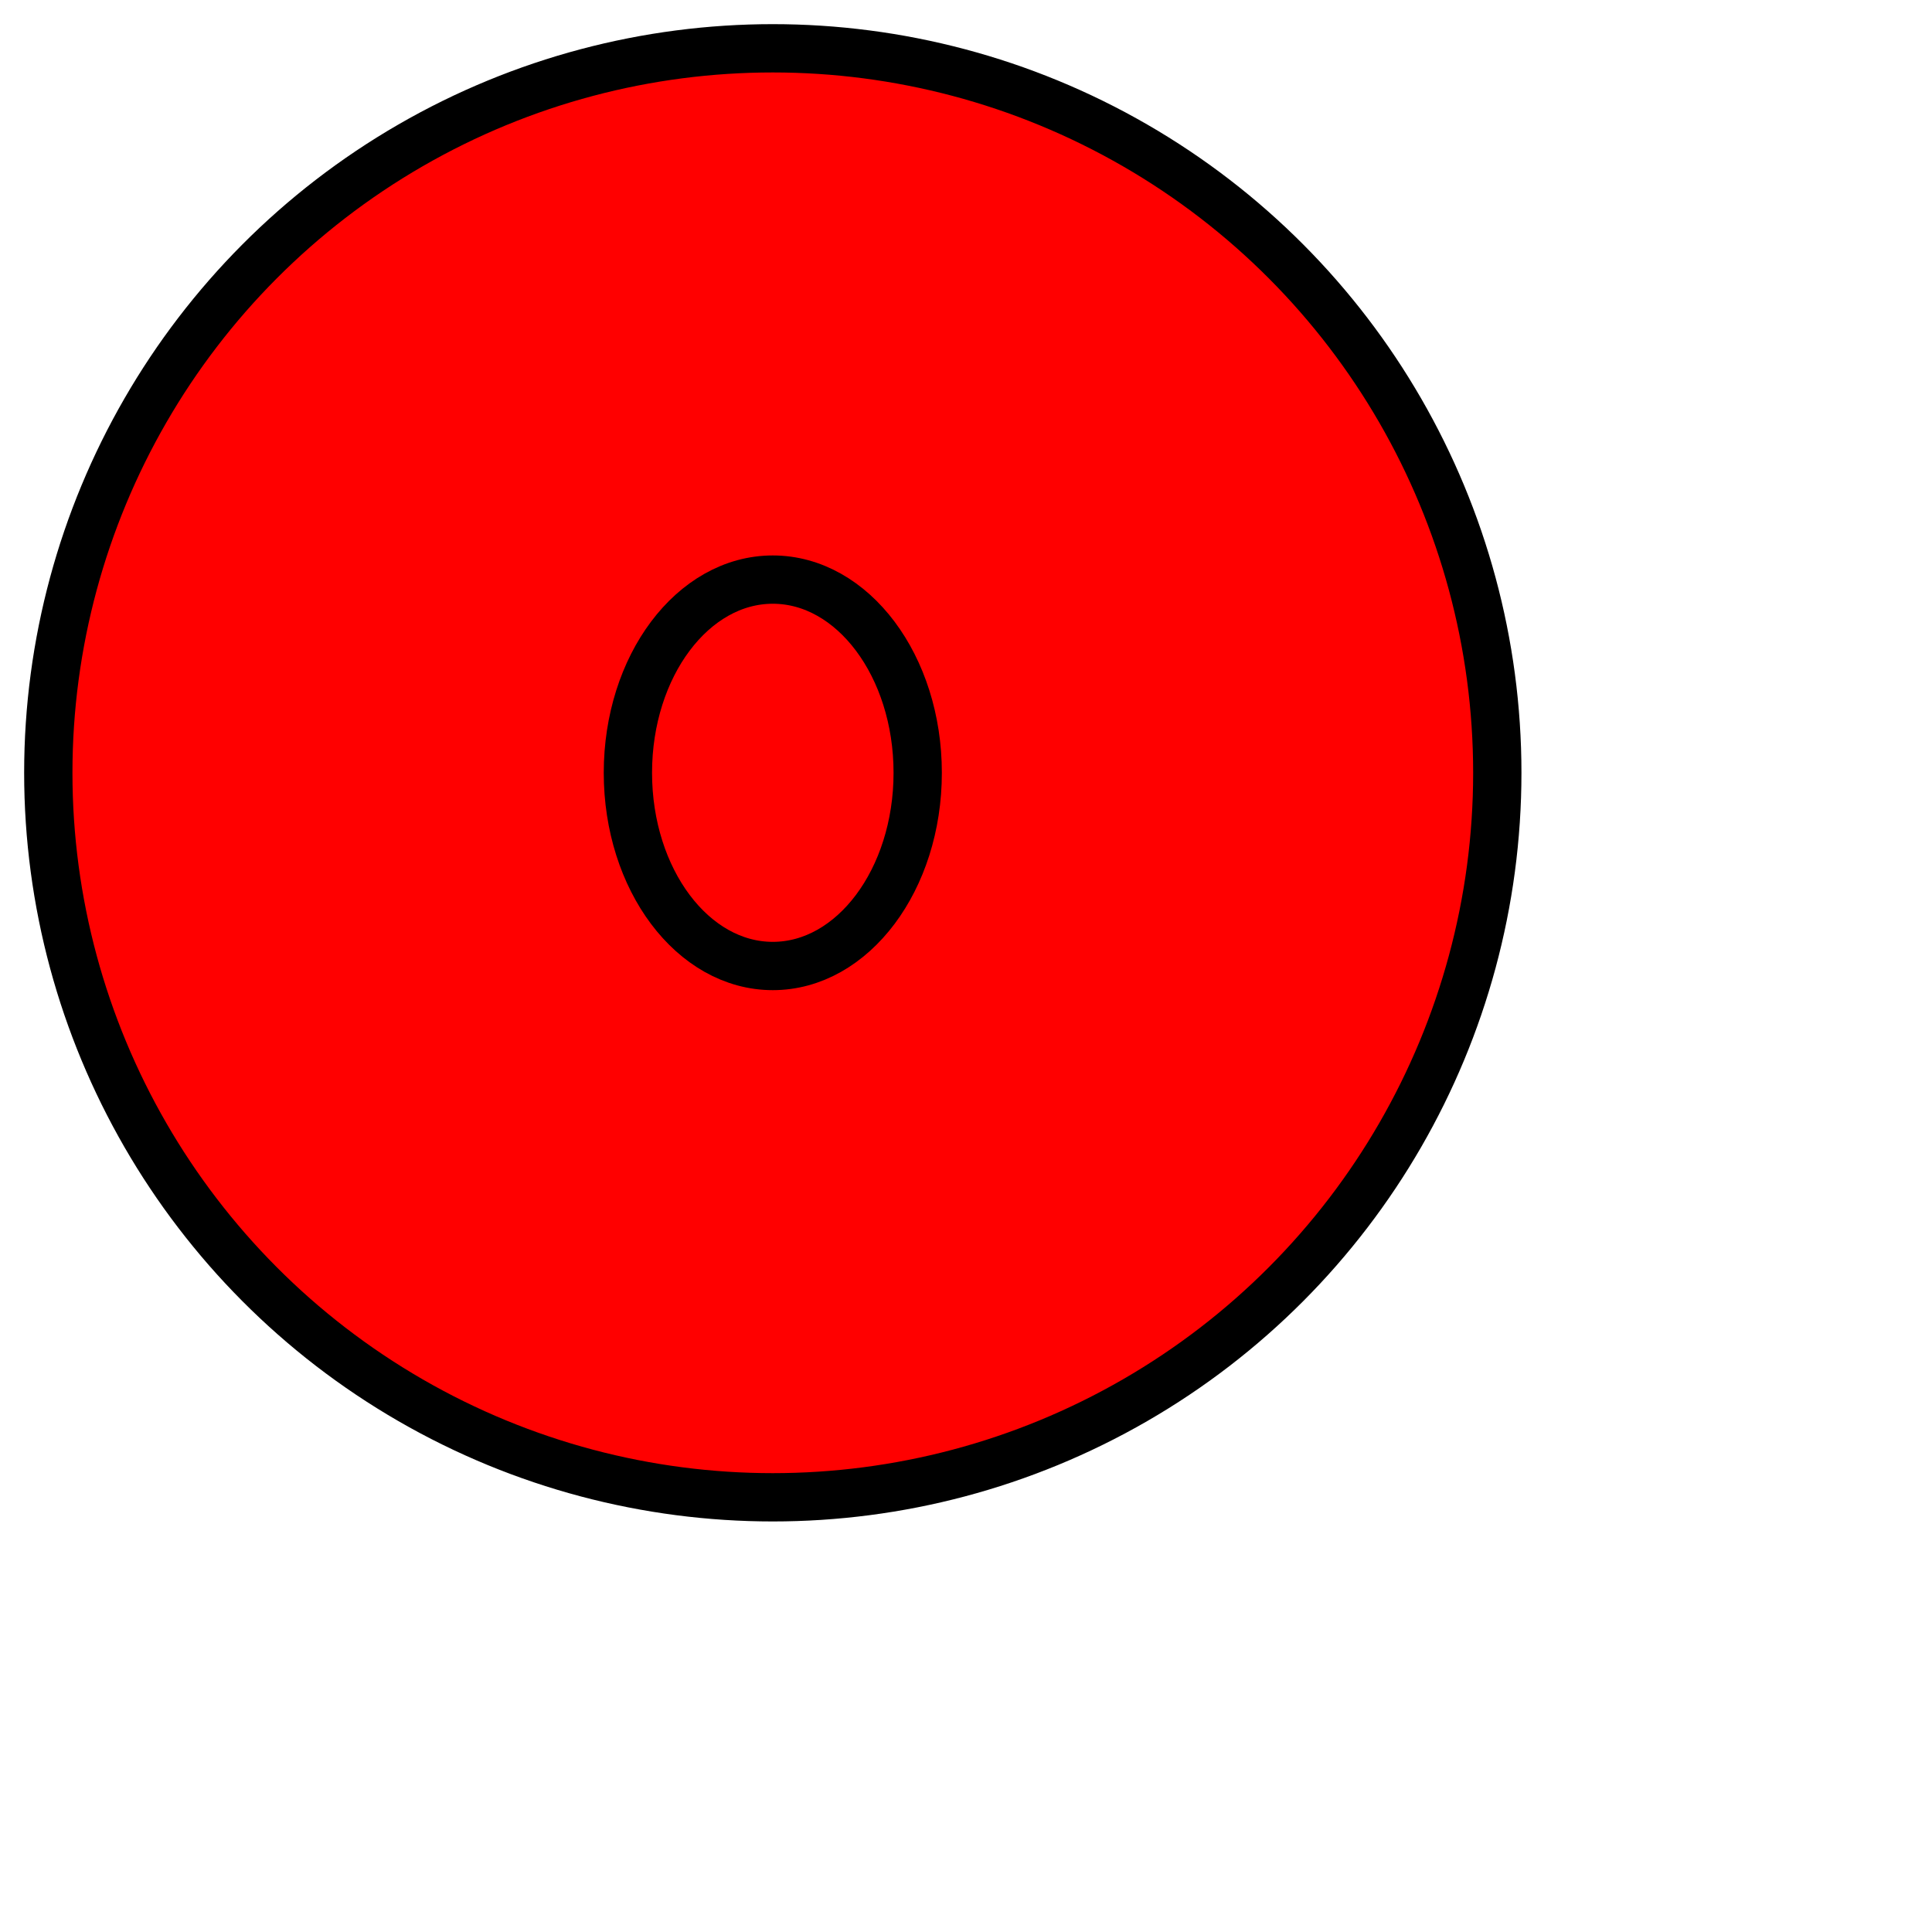 <?xml version="1.0" encoding="UTF-8" standalone="no"?>
<svg
   xmlns="http://www.w3.org/2000/svg"
   xmlns:oryx="http://www.b3mn.org/oryx"
   width="40"
   height="40"
   version="1.1">
  <g>
    <circle id="color" cx="16" cy="16" r="15" stroke="black" fill="#FF0000" 
     stroke-width="1"/>
    <ellipse cx="16" cy="16" rx="3" ry="4" fill="none" stroke="black" />
  </g>
</svg>